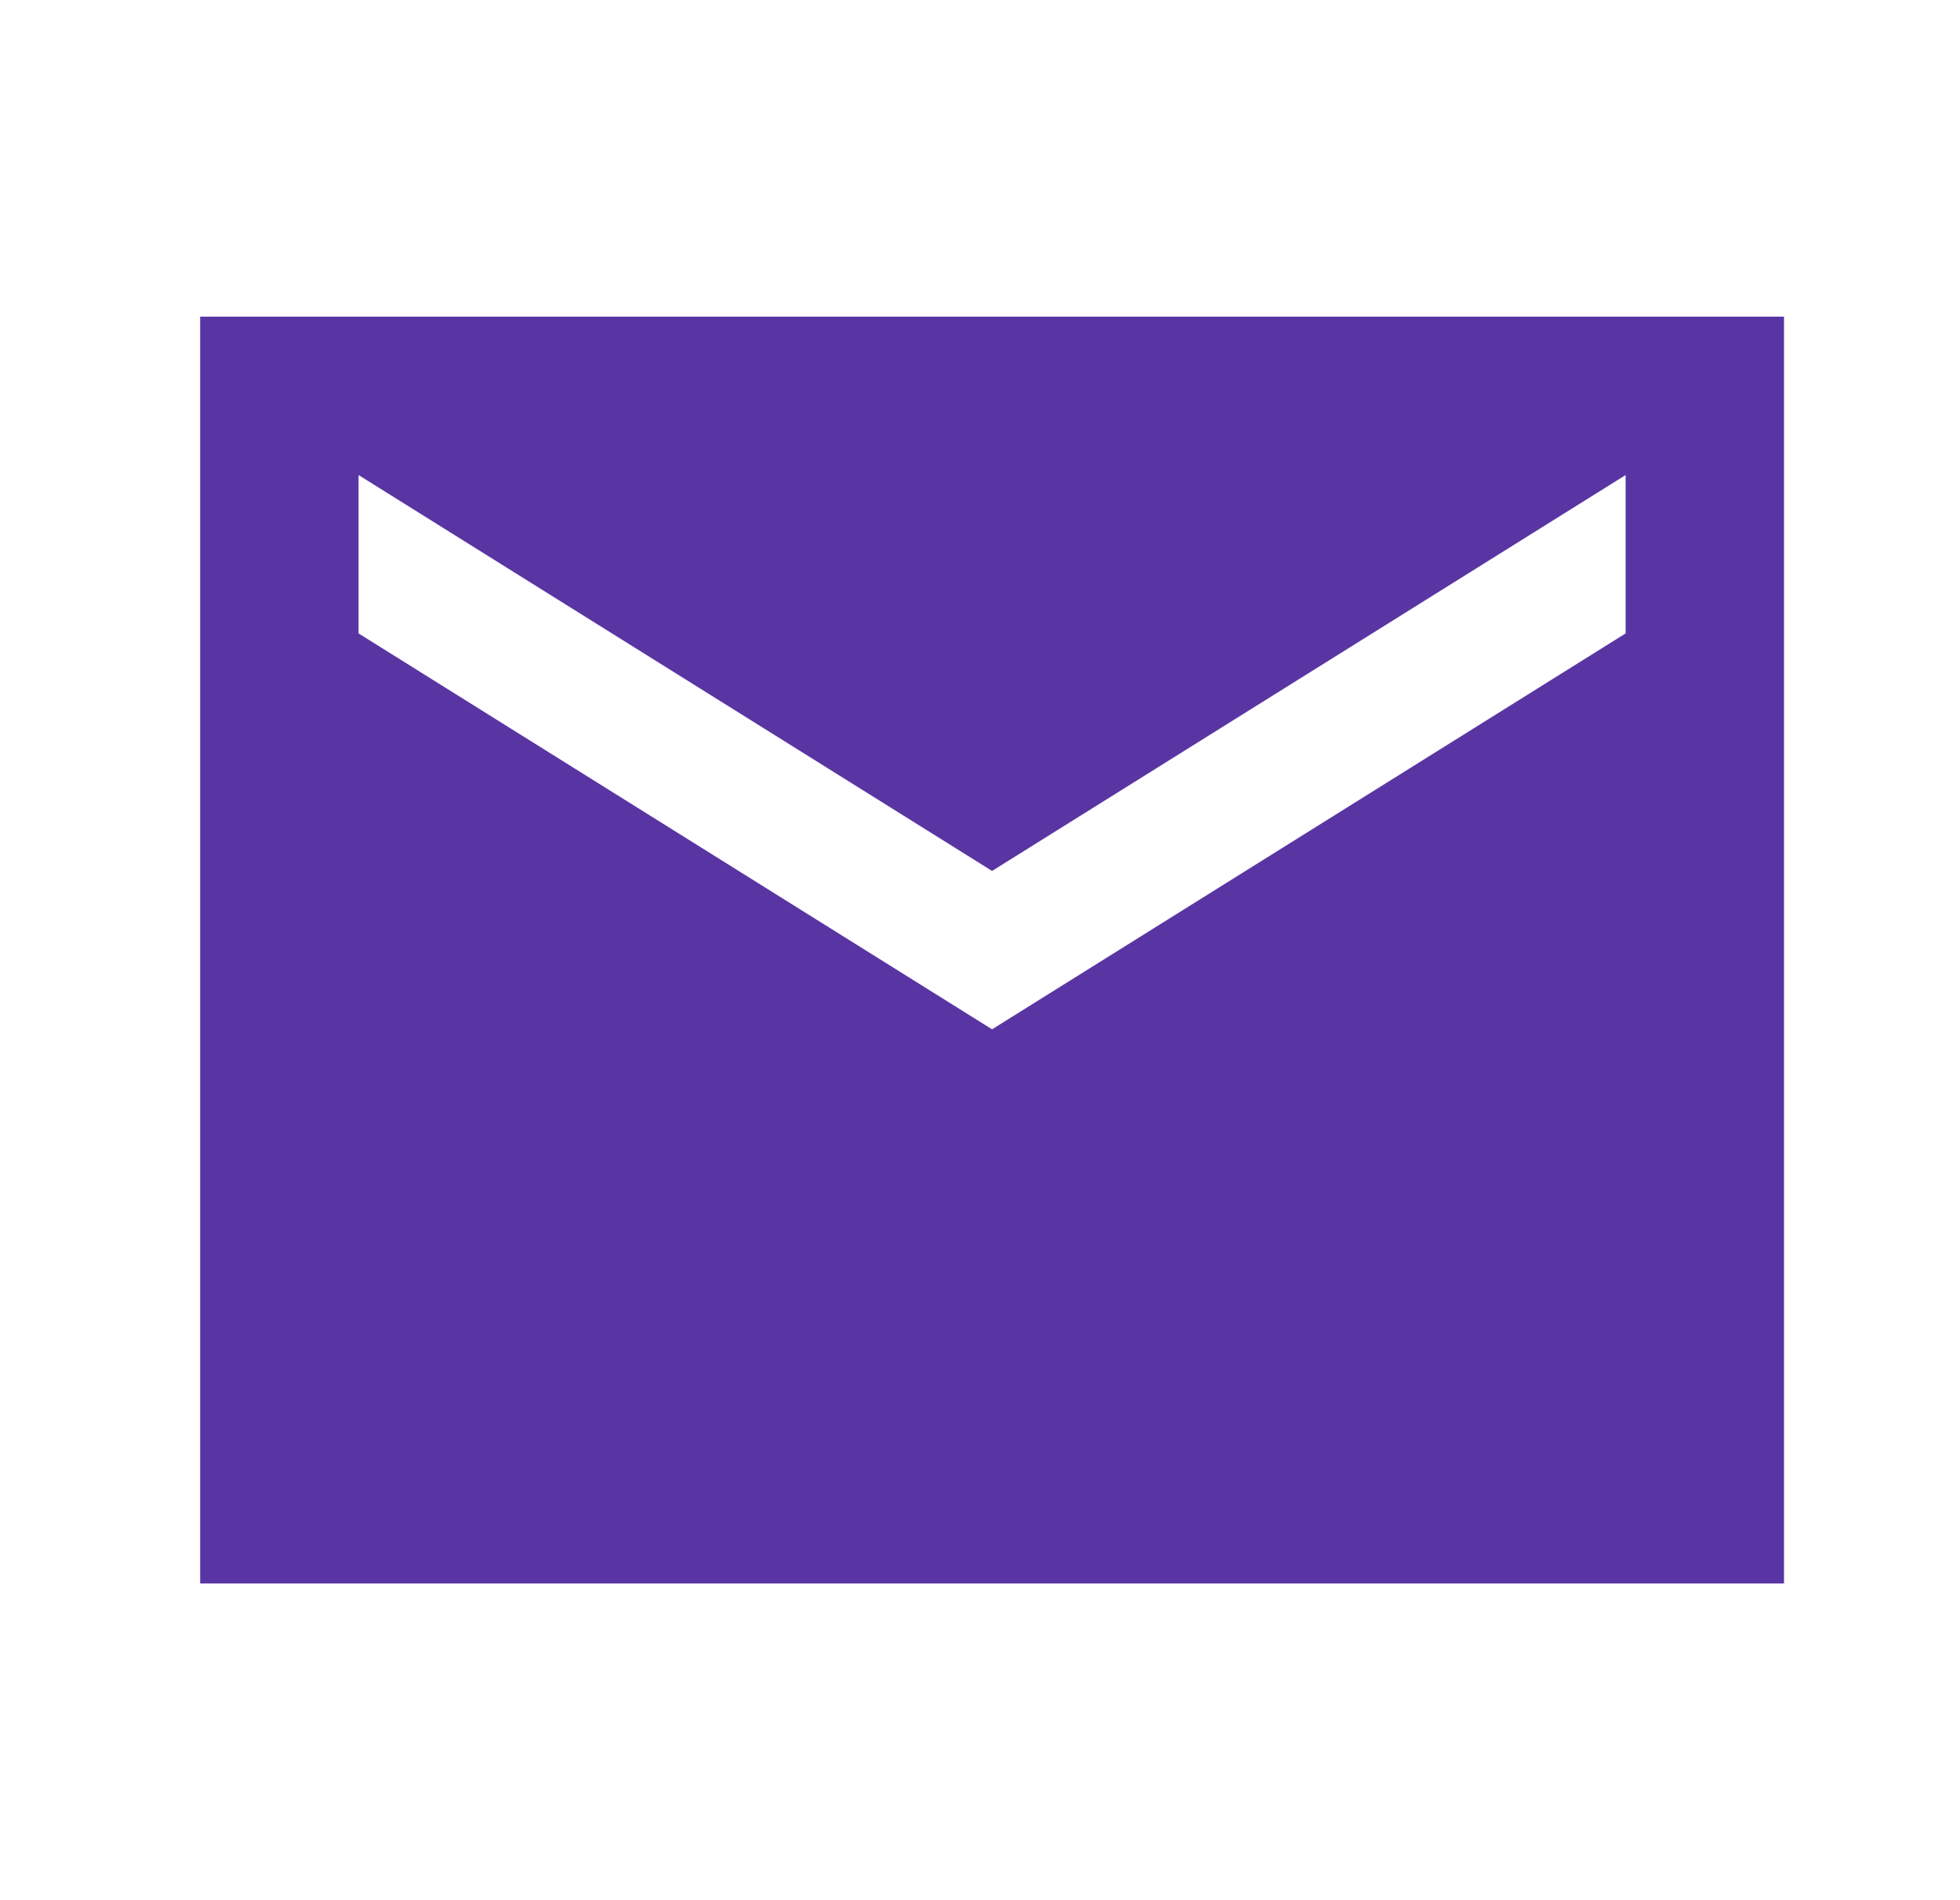 <svg width="33" height="32" viewBox="0 0 33 32" fill="none" xmlns="http://www.w3.org/2000/svg">
<path d="M30.037 5.333H3.37V26.667H30.037V5.333ZM27.37 10.667L16.703 17.334L6.037 10.667V8L16.703 14.667L27.37 8V10.667Z" fill="#5935A4"/>
</svg>
